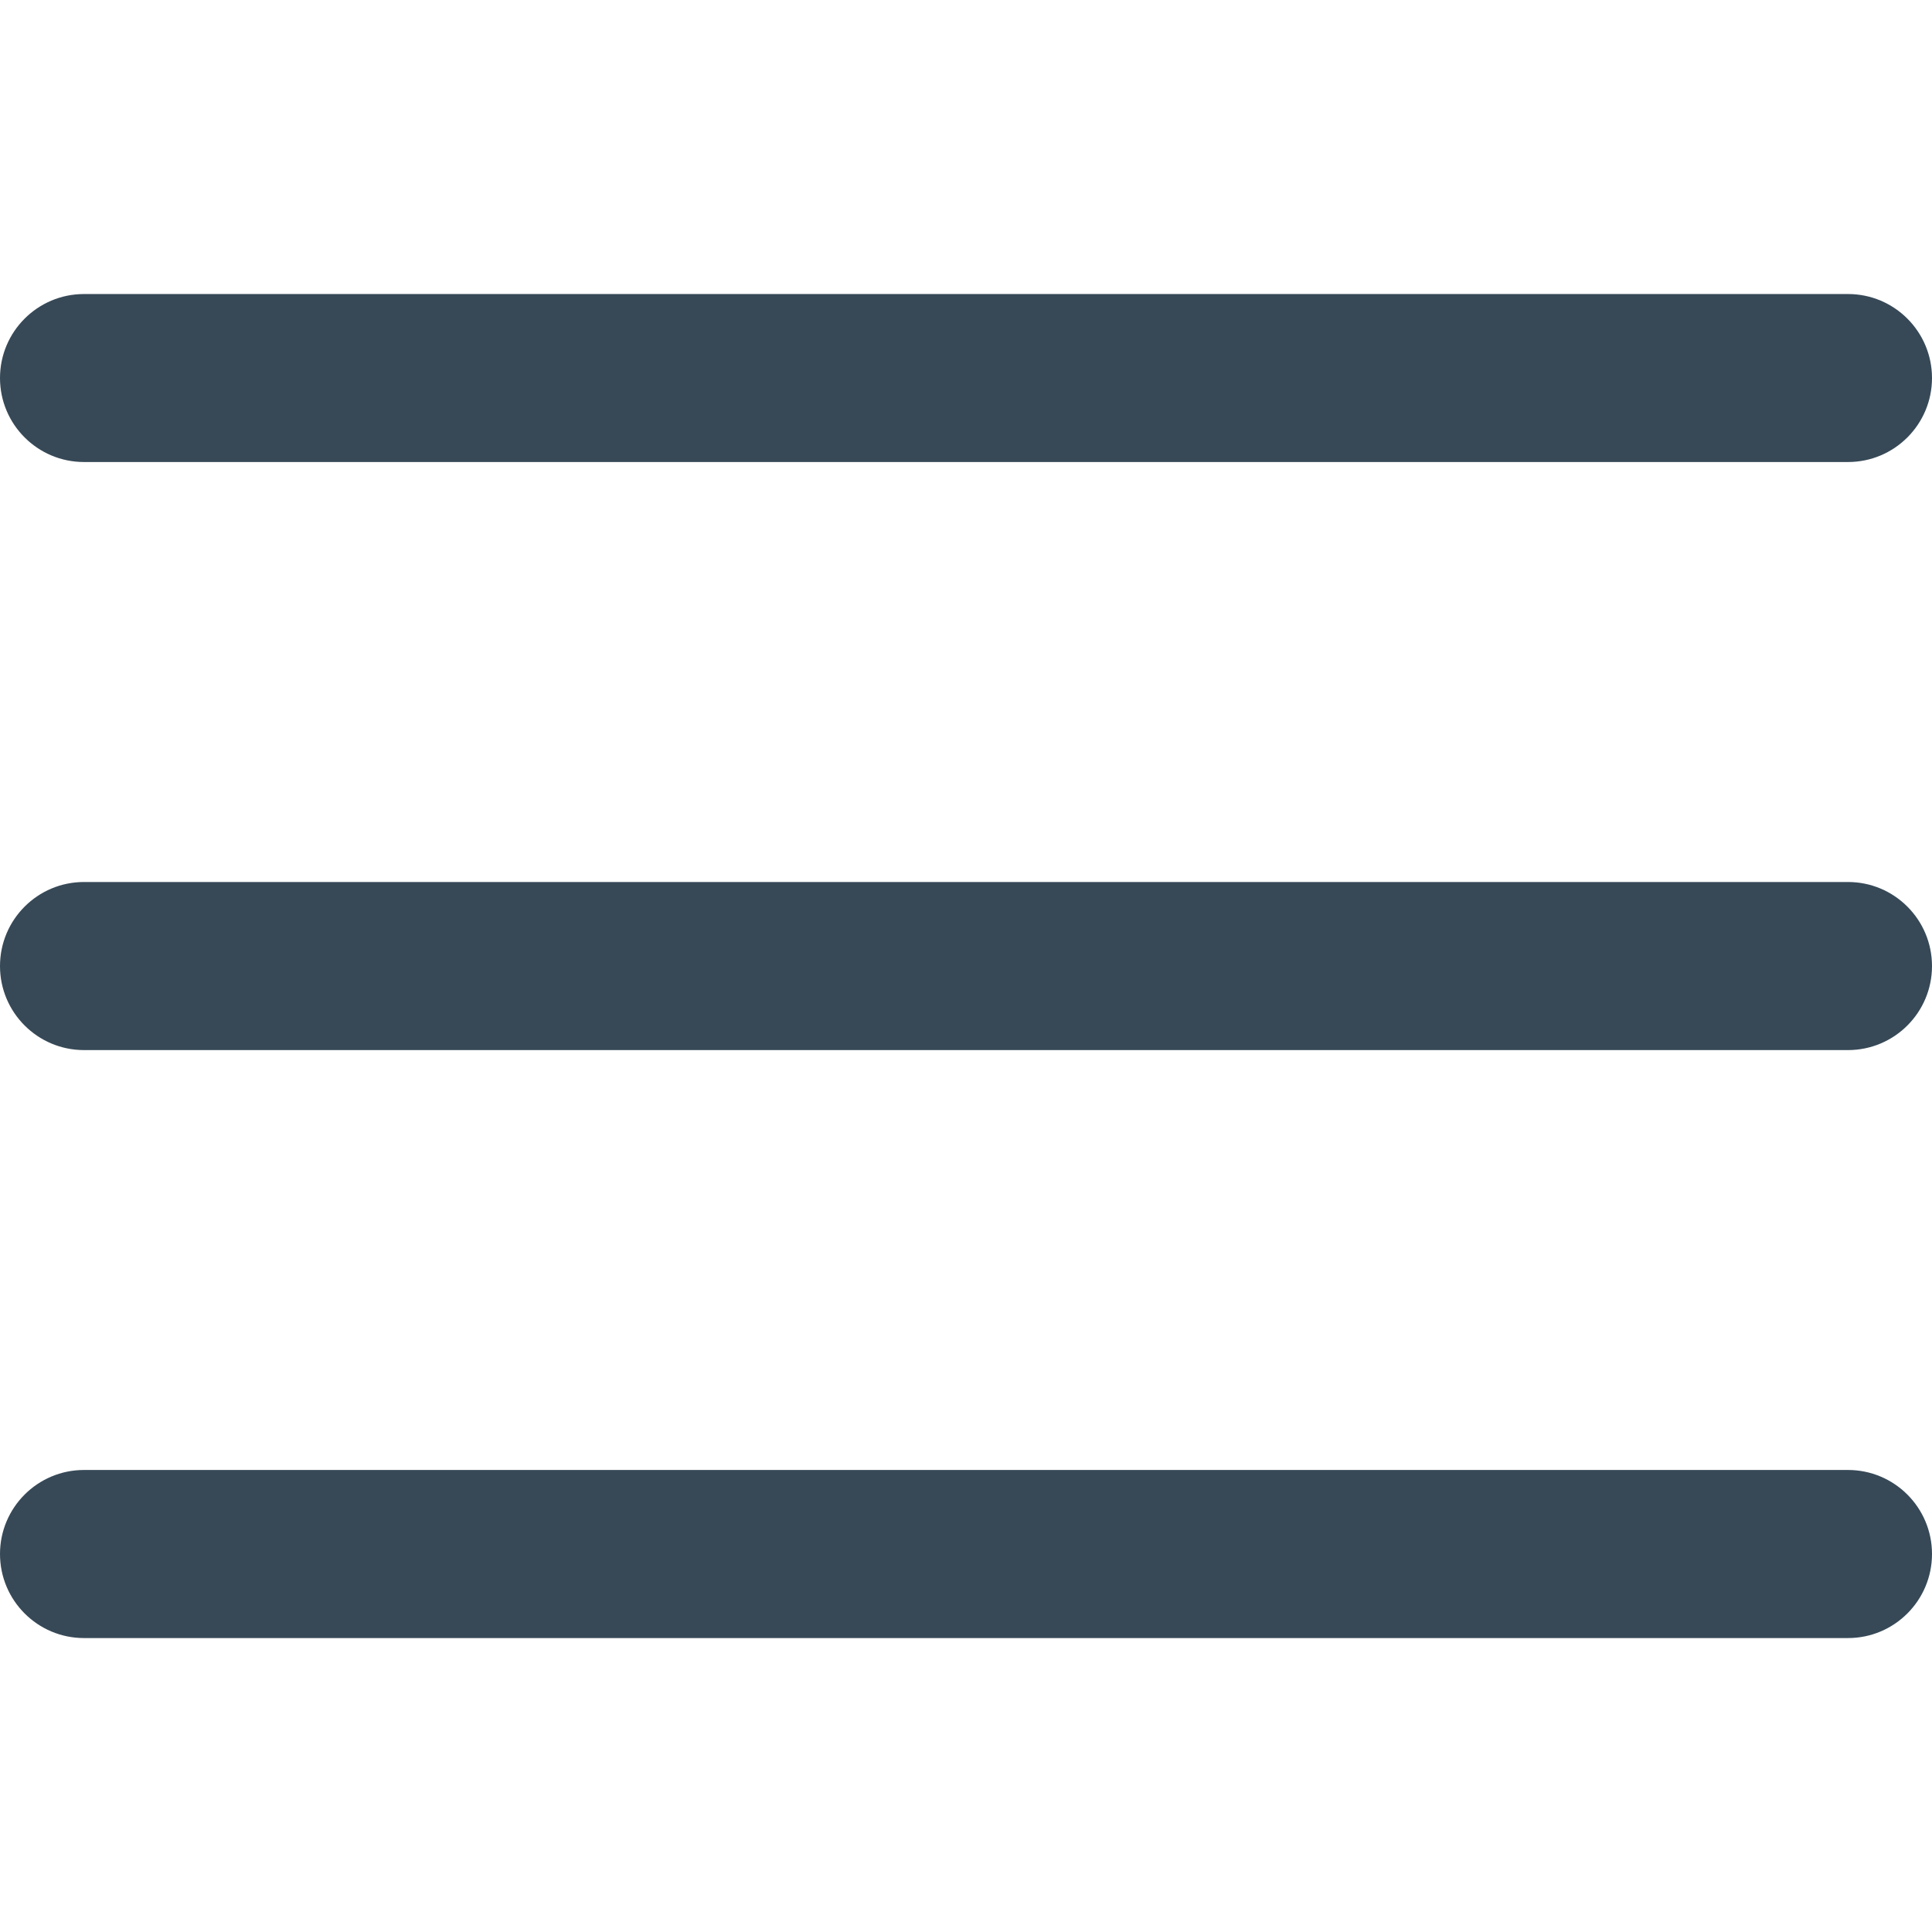 <svg width="21" height="21" viewBox="0 0 21 21" fill="none" xmlns="http://www.w3.org/2000/svg">
<path d="M20.087 9.587H0.913C0.409 9.587 0 9.996 0 10.501C0 11.005 0.409 11.414 0.913 11.414H20.087C20.591 11.414 21 11.005 21 10.501C21 9.996 20.591 9.587 20.087 9.587Z" fill="#374957"/>
<path d="M0.913 5.022H20.087C20.591 5.022 21 4.613 21 4.109C21 3.605 20.591 3.196 20.087 3.196H0.913C0.409 3.196 0 3.605 0 4.109C0 4.613 0.409 5.022 0.913 5.022Z" fill="#374957"/>
<path d="M20.087 15.978H0.913C0.409 15.978 0 16.387 0 16.891C0 17.396 0.409 17.805 0.913 17.805H20.087C20.591 17.805 21 17.396 21 16.891C21 16.387 20.591 15.978 20.087 15.978Z" fill="#374957"/>
</svg>
